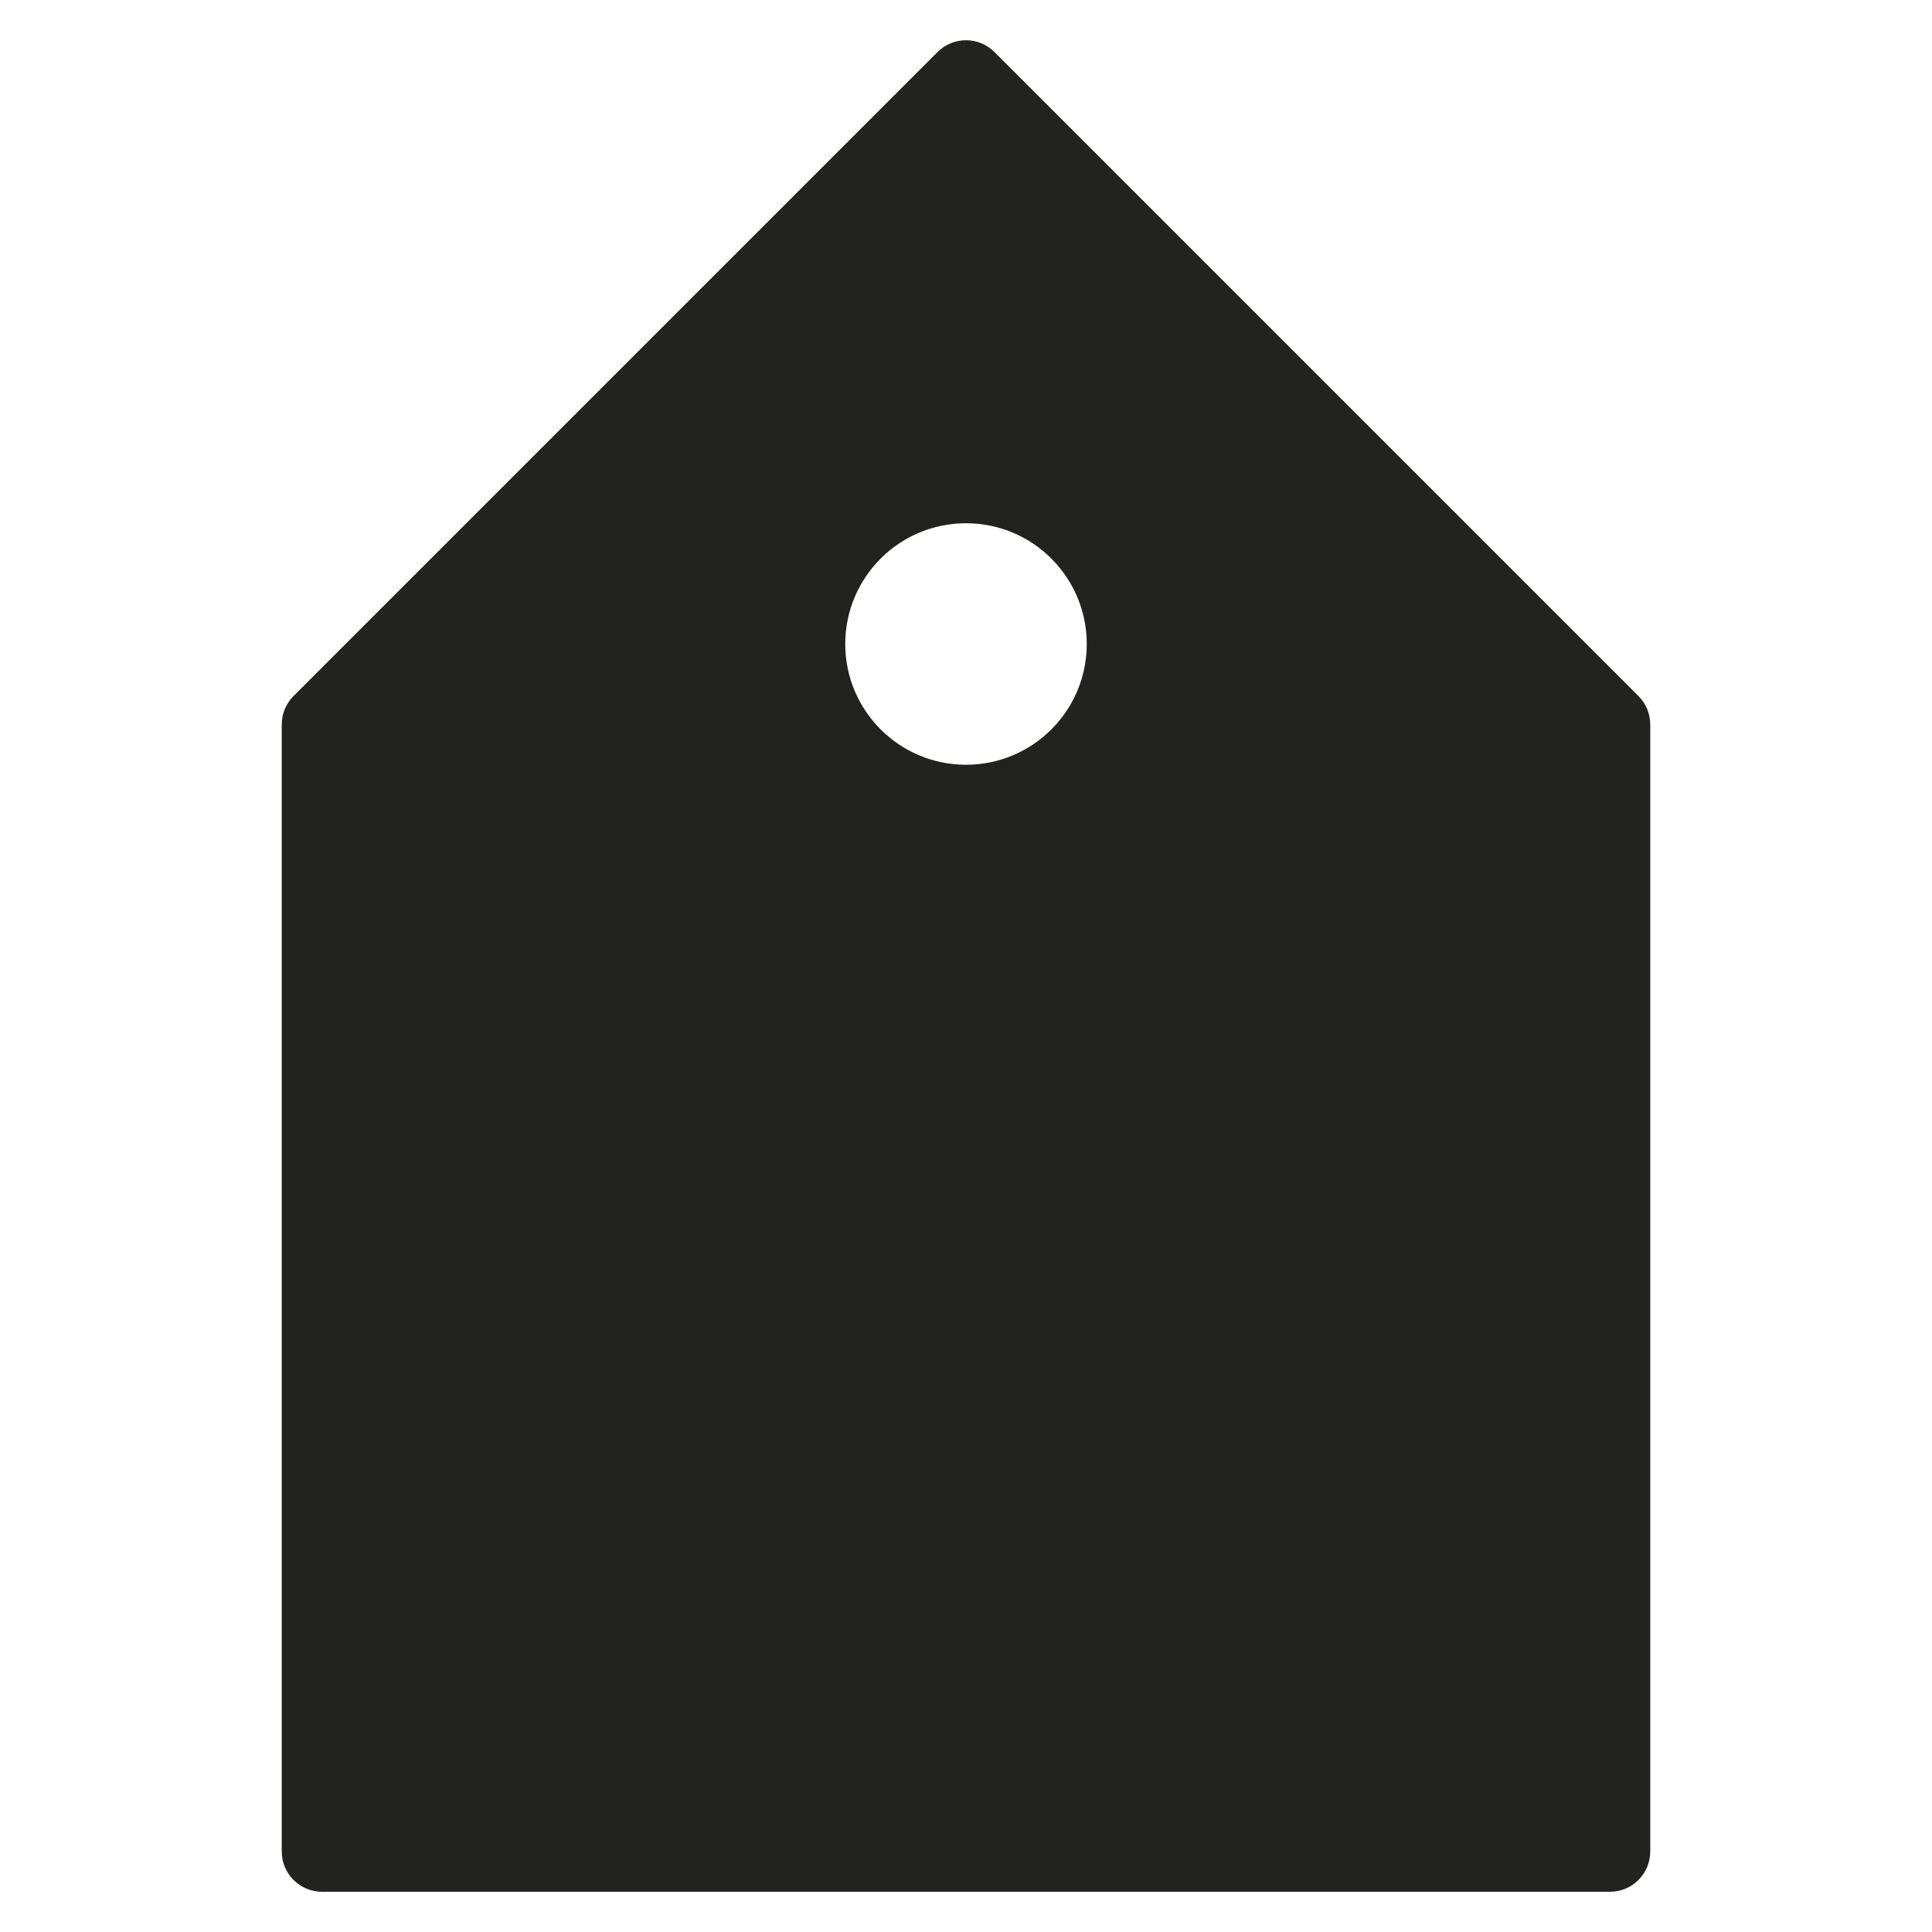 <?xml version="1.0" encoding="utf-8"?>
<!-- Generator: Adobe Illustrator 19.2.1, SVG Export Plug-In . SVG Version: 6.00 Build 0)  -->
<!DOCTYPE svg PUBLIC "-//W3C//DTD SVG 1.1//EN" "http://www.w3.org/Graphics/SVG/1.1/DTD/svg11.dtd">
<svg version="1.1" id="Layer_1" xmlns="http://www.w3.org/2000/svg" xmlns:xlink="http://www.w3.org/1999/xlink" x="0px" y="0px"
	 width="48px" height="48px" viewBox="0 0 48 48" enable-background="new 0 0 48 48" xml:space="preserve">
<path fill="#222221" d="M8,47h32c0.553,0,1-0.448,1-1V18c0-0.265-0.105-0.52-0.293-0.707l-16-16c-0.391-0.391-1.023-0.391-1.414,0
	l-16,16C7.105,17.48,7,17.735,7,18v28C7,46.552,7.447,47,8,47z M24,13c1.657,0,3,1.343,3,3s-1.343,3-3,3s-3-1.343-3-3
	S22.343,13,24,13z"/>
</svg>
